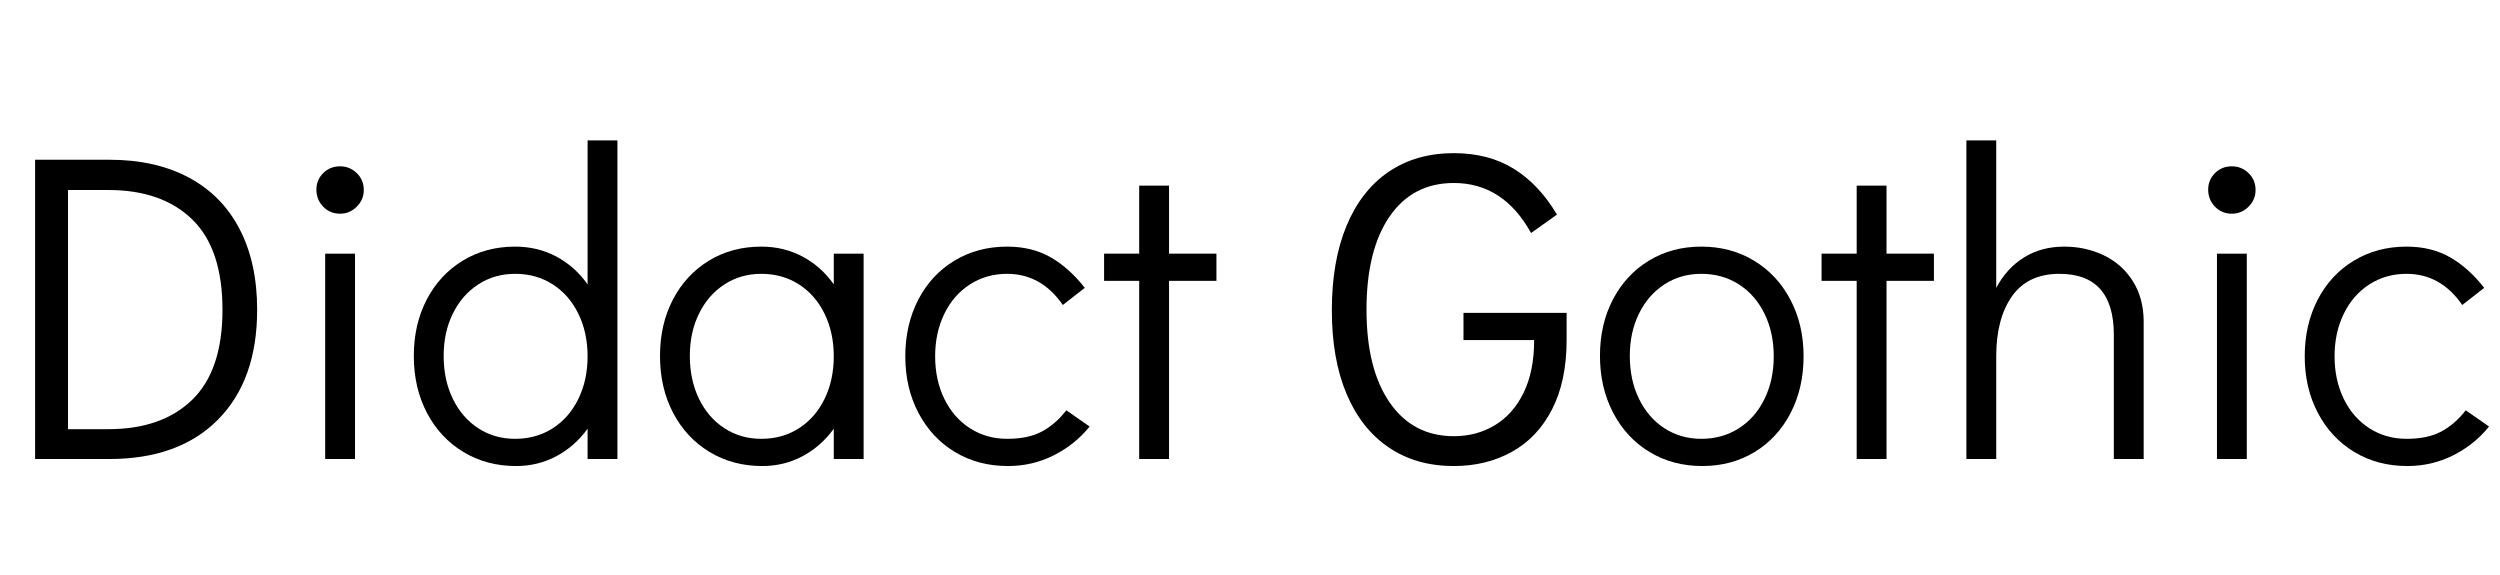 <svg width="91.152" height="20.976" viewBox="0 0 91.152 20.976" xmlns="http://www.w3.org/2000/svg"><path transform="translate(0 16.736) scale(.016 -.016)" d="m80 682h169q105 0 181-40.5t116-117.5 40-184q0-160-89-250t-248-90h-169zm167-614q122 0 191 67t69 205q0 139-69 206t-191 67h-92v-545z"/><path transform="translate(10.256 16.736) scale(.016 -.016)" d="m100 0v468h68v-468zm-20 614q0 22 15.5 37.5t38.5 15.5q22 0 38-15.5t16-38.5q0-22-16-38t-38-16q-23 0-38.5 16t-15.5 39z"/><path transform="translate(14.544 16.736) scale(.016 -.016)" d="m498 726v-726h-68v69q-29-40-71-62.5t-92-22.5q-67 0-120 32t-83 89-30 130q0 72 29.5 128.5t82 88.5 119.5 32q51 0 93.5-22.5t71.5-63.5v328zm-68-492q0 54-21 97t-58.5 67-85.5 24q-47 0-84-24t-58-66.5-21-96.5q0-55 21-98t58-67 84-24q48 0 85.5 24t58.5 67 21 97z"/><path transform="translate(23.52 16.736) scale(.016 -.016)" d="m498 468v-468h-68v69q-29-40-71-62.5t-92-22.5q-67 0-120 32t-83 89-30 130q0 72 29.5 128.5t82 88.5 119.5 32q51 0 93.5-22.5t71.5-63.5v70zm-68-234q0 54-21 97t-58.5 67-85.5 24q-47 0-84-24t-58-66.5-21-96.5q0-55 21-98t58-67 84-24q48 0 85.5 24t58.5 67 21 97z"/><path transform="translate(32.496 16.736) scale(.016 -.016)" d="m32 234q0 72 29.5 129t82.5 89 120 32q57 0 99.5-24.5t77.5-69.5l-50-39q-49 71-127 71-47 0-84.5-24t-58.5-67-21-97 21-97 58.5-67 84.5-24q48 0 79 16.5t56 48.5l53-37q-33-41-81.5-65.5t-104.5-24.5q-68 0-121 32t-83 89-30 129z"/><path transform="translate(40.128 16.736) scale(.016 -.016)" d="M88 0V406H8V468H88V623H156V468H264V406H156V0Z"/><path transform="translate(48.096 16.736) scale(.016 -.016)" d="m29 339q0 112 33.5 192.5t96 123 148.5 42.5q79 0 136.5-35.5t98.5-104.5l-59-42q-63 114-176 114-94 0-146.5-76.5t-52.5-212.5q0-135 53-211.5t146-76.5q52 0 93.5 25t65.5 74 24 120h-161v62h235v-62q0-93-33-157.5t-91.5-97-132.5-32.5q-86 0-148.5 42.5t-96 122-33.5 190.5z"/><path transform="translate(57.792 16.736) scale(.016 -.016)" d="m34 235q0 72 29.5 128.5t82 88.5 119.5 32 120-32 83-89 30-129-29.5-129-82-89-119.5-32-120 32-83 89.5-30 129.5zm396-1q0 54-21 97t-58.5 67-85.5 24q-47 0-84-24t-58-66.5-21-96.5q0-55 21-98t58-67 84-24q48 0 85.5 24t58.5 67 21 97z"/><path transform="translate(66.288 16.736) scale(.016 -.016)" d="M88 0V406H8V468H88V623H156V468H264V406H156V0Z"/><path transform="translate(70.688 16.736) scale(.016 -.016)" d="m467 313v-313h-68v283q0 139-124 139-72 0-108-51t-36-137v-234h-68v726h68v-336q24 45 63.5 69.5t91.5 24.5q49 0 90.5-20t66-59 24.5-92z"/><path transform="translate(79.232 16.736) scale(.016 -.016)" d="m100 0v468h68v-468zm-20 614q0 22 15.5 37.5t38.5 15.5q22 0 38-15.5t16-38.5q0-22-16-38t-38-16q-23 0-38.5 16t-15.5 39z"/><path transform="translate(83.52 16.736) scale(.016 -.016)" d="m32 234q0 72 29.5 129t82.5 89 120 32q57 0 99.5-24.5t77.5-69.5l-50-39q-49 71-127 71-47 0-84.5-24t-58.5-67-21-97 21-97 58.5-67 84.5-24q48 0 79 16.5t56 48.5l53-37q-33-41-81.5-65.5t-104.5-24.5q-68 0-121 32t-83 89-30 129z"/></svg>